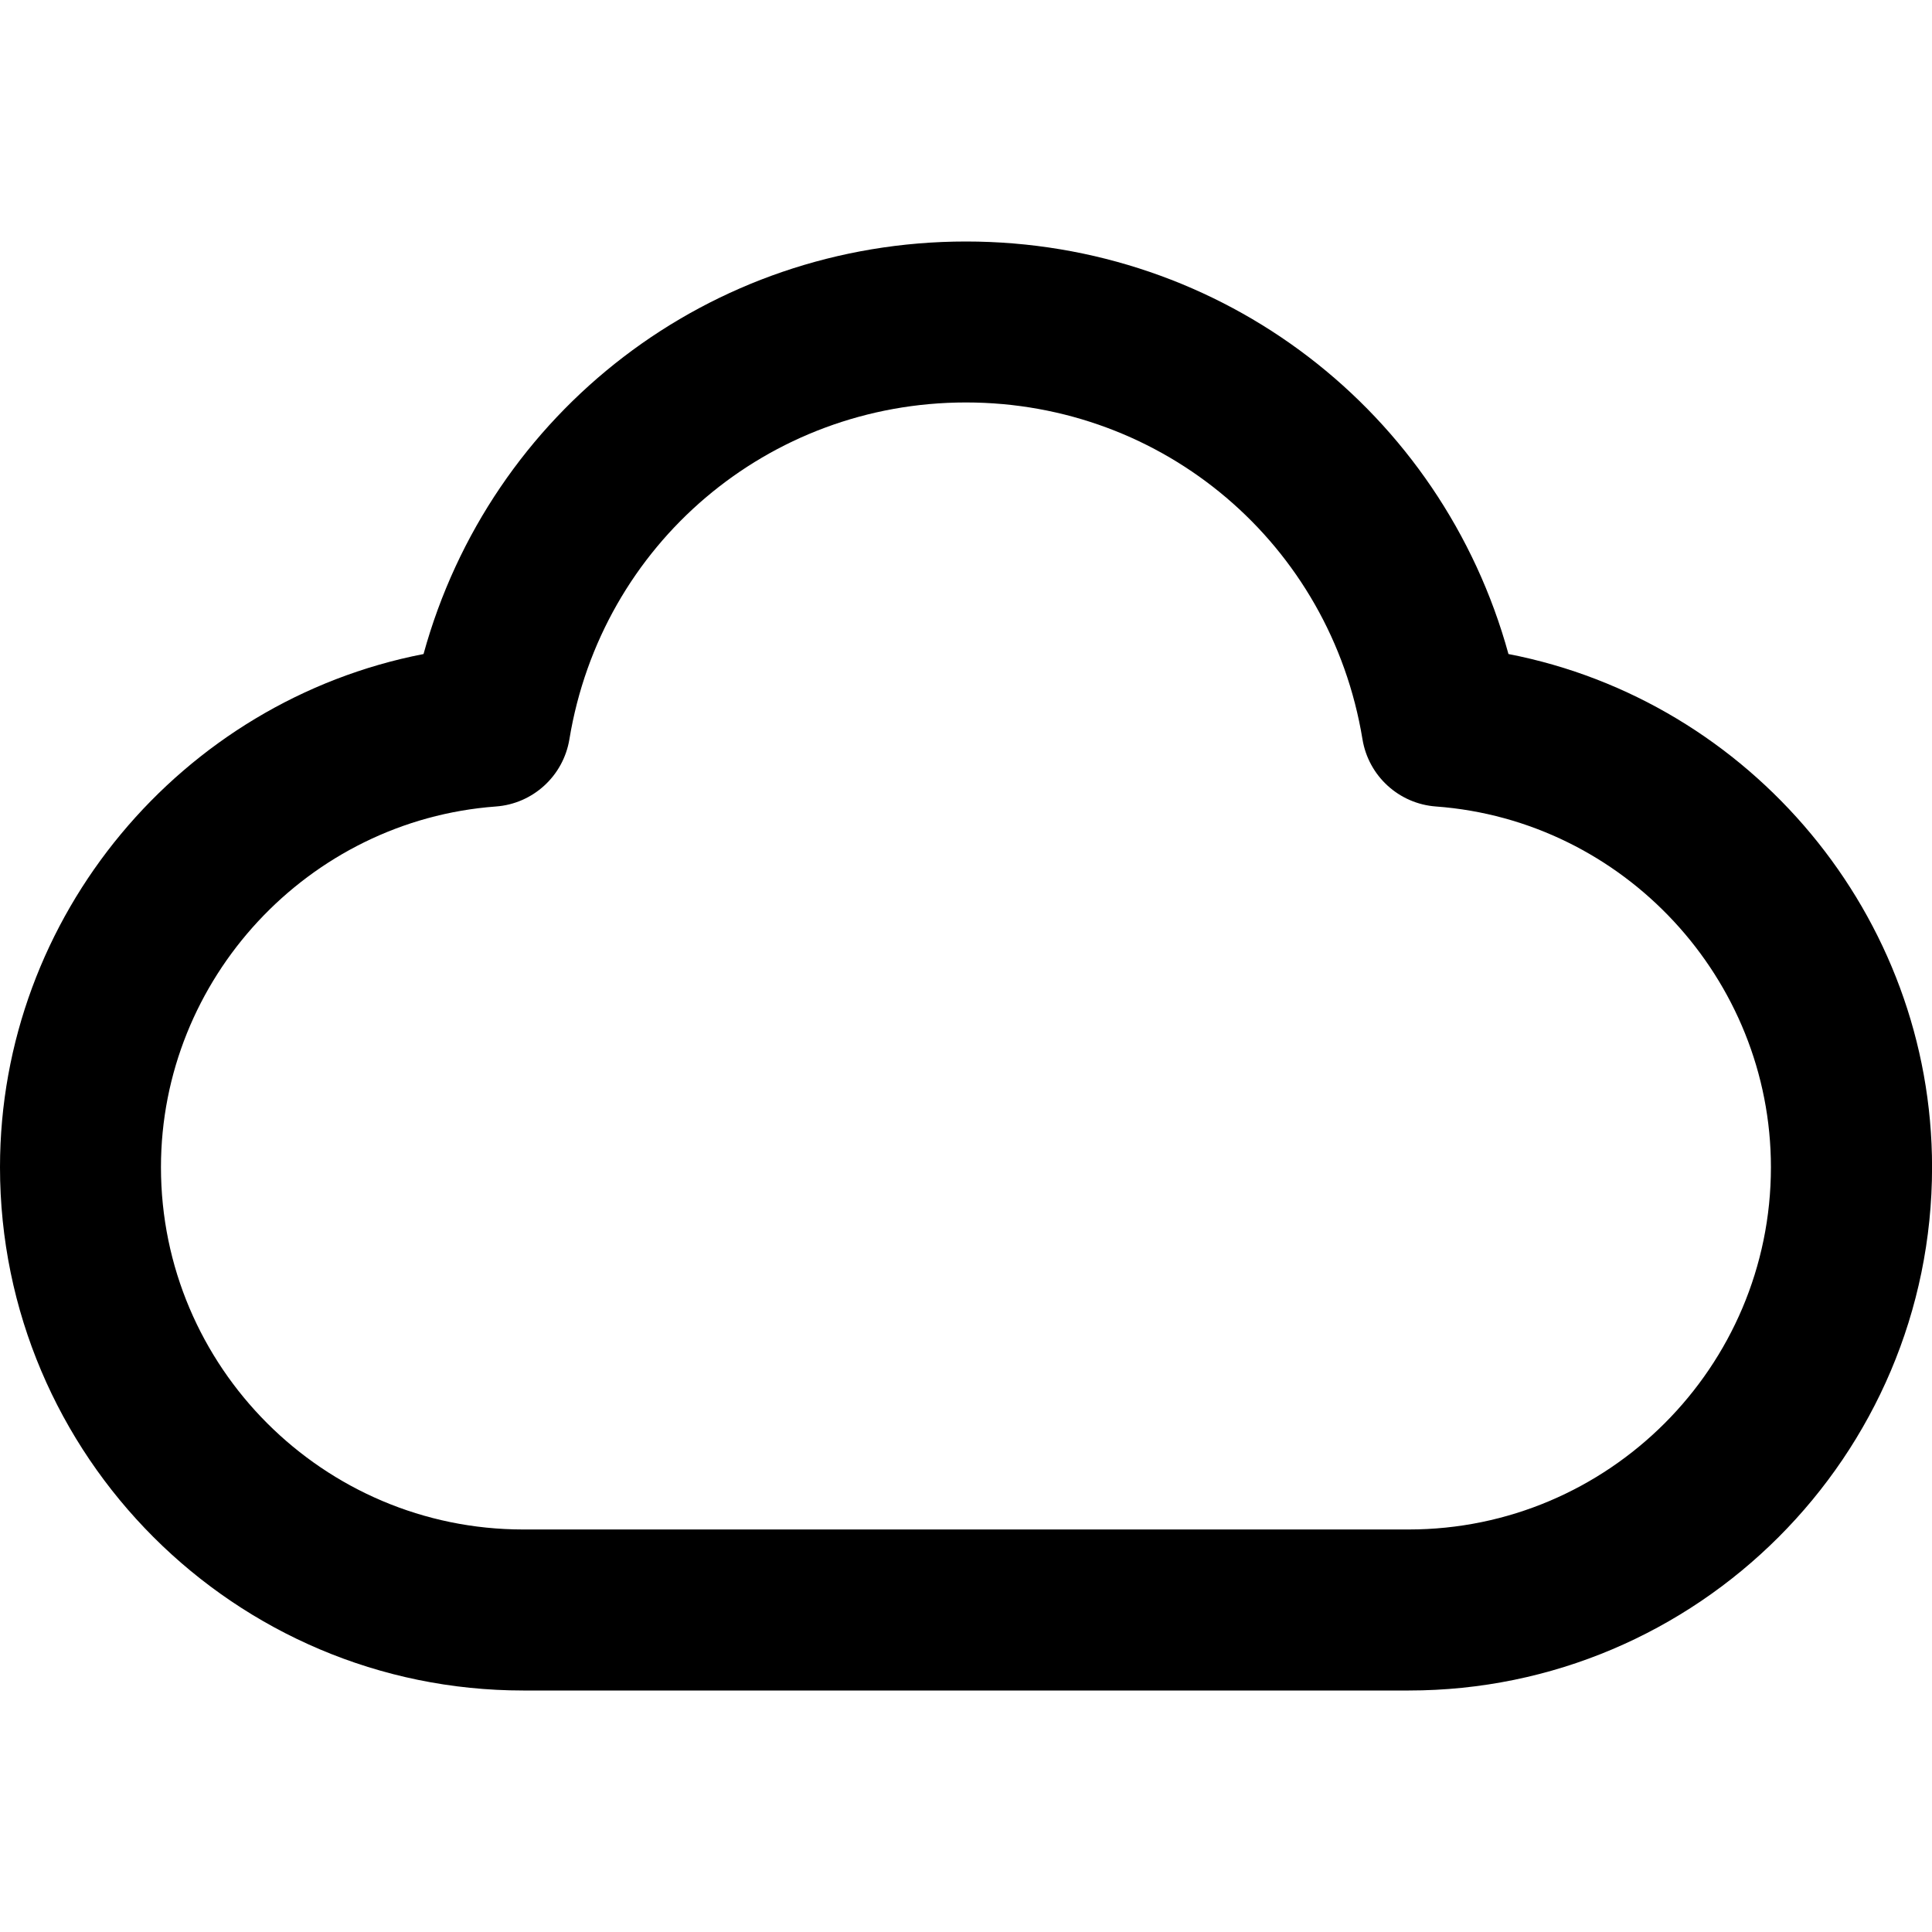 <!-- Generated by IcoMoon.io -->
<svg version="1.1" xmlns="http://www.w3.org/2000/svg" width="32" height="32" viewBox="0 0 32 32">
<title>partly-cloudy</title>
<path d="M24.985 10.833c-1.104-4.015-4.736-6.833-8.985-6.833s-7.881 2.819-8.985 6.833c-4.005 0.777-7.015 4.333-7.015 8.5 0 4.779 3.888 8.667 8.667 8.667h14.667c4.779 0 8.667-3.888 8.667-8.667 0-4.167-3.009-7.723-7.015-8.5zM23.333 25.333h-14.667c-3.308 0-6-2.692-6-6 0-3.12 2.437-5.745 5.548-5.975 0.613-0.045 1.116-0.505 1.217-1.113 0.531-3.232 3.293-5.579 6.568-5.579s6.037 2.347 6.568 5.579c0.1 0.608 0.603 1.068 1.217 1.113 3.111 0.229 5.548 2.855 5.548 5.975 0 3.308-2.692 6-6 6z"></path>
</svg>
